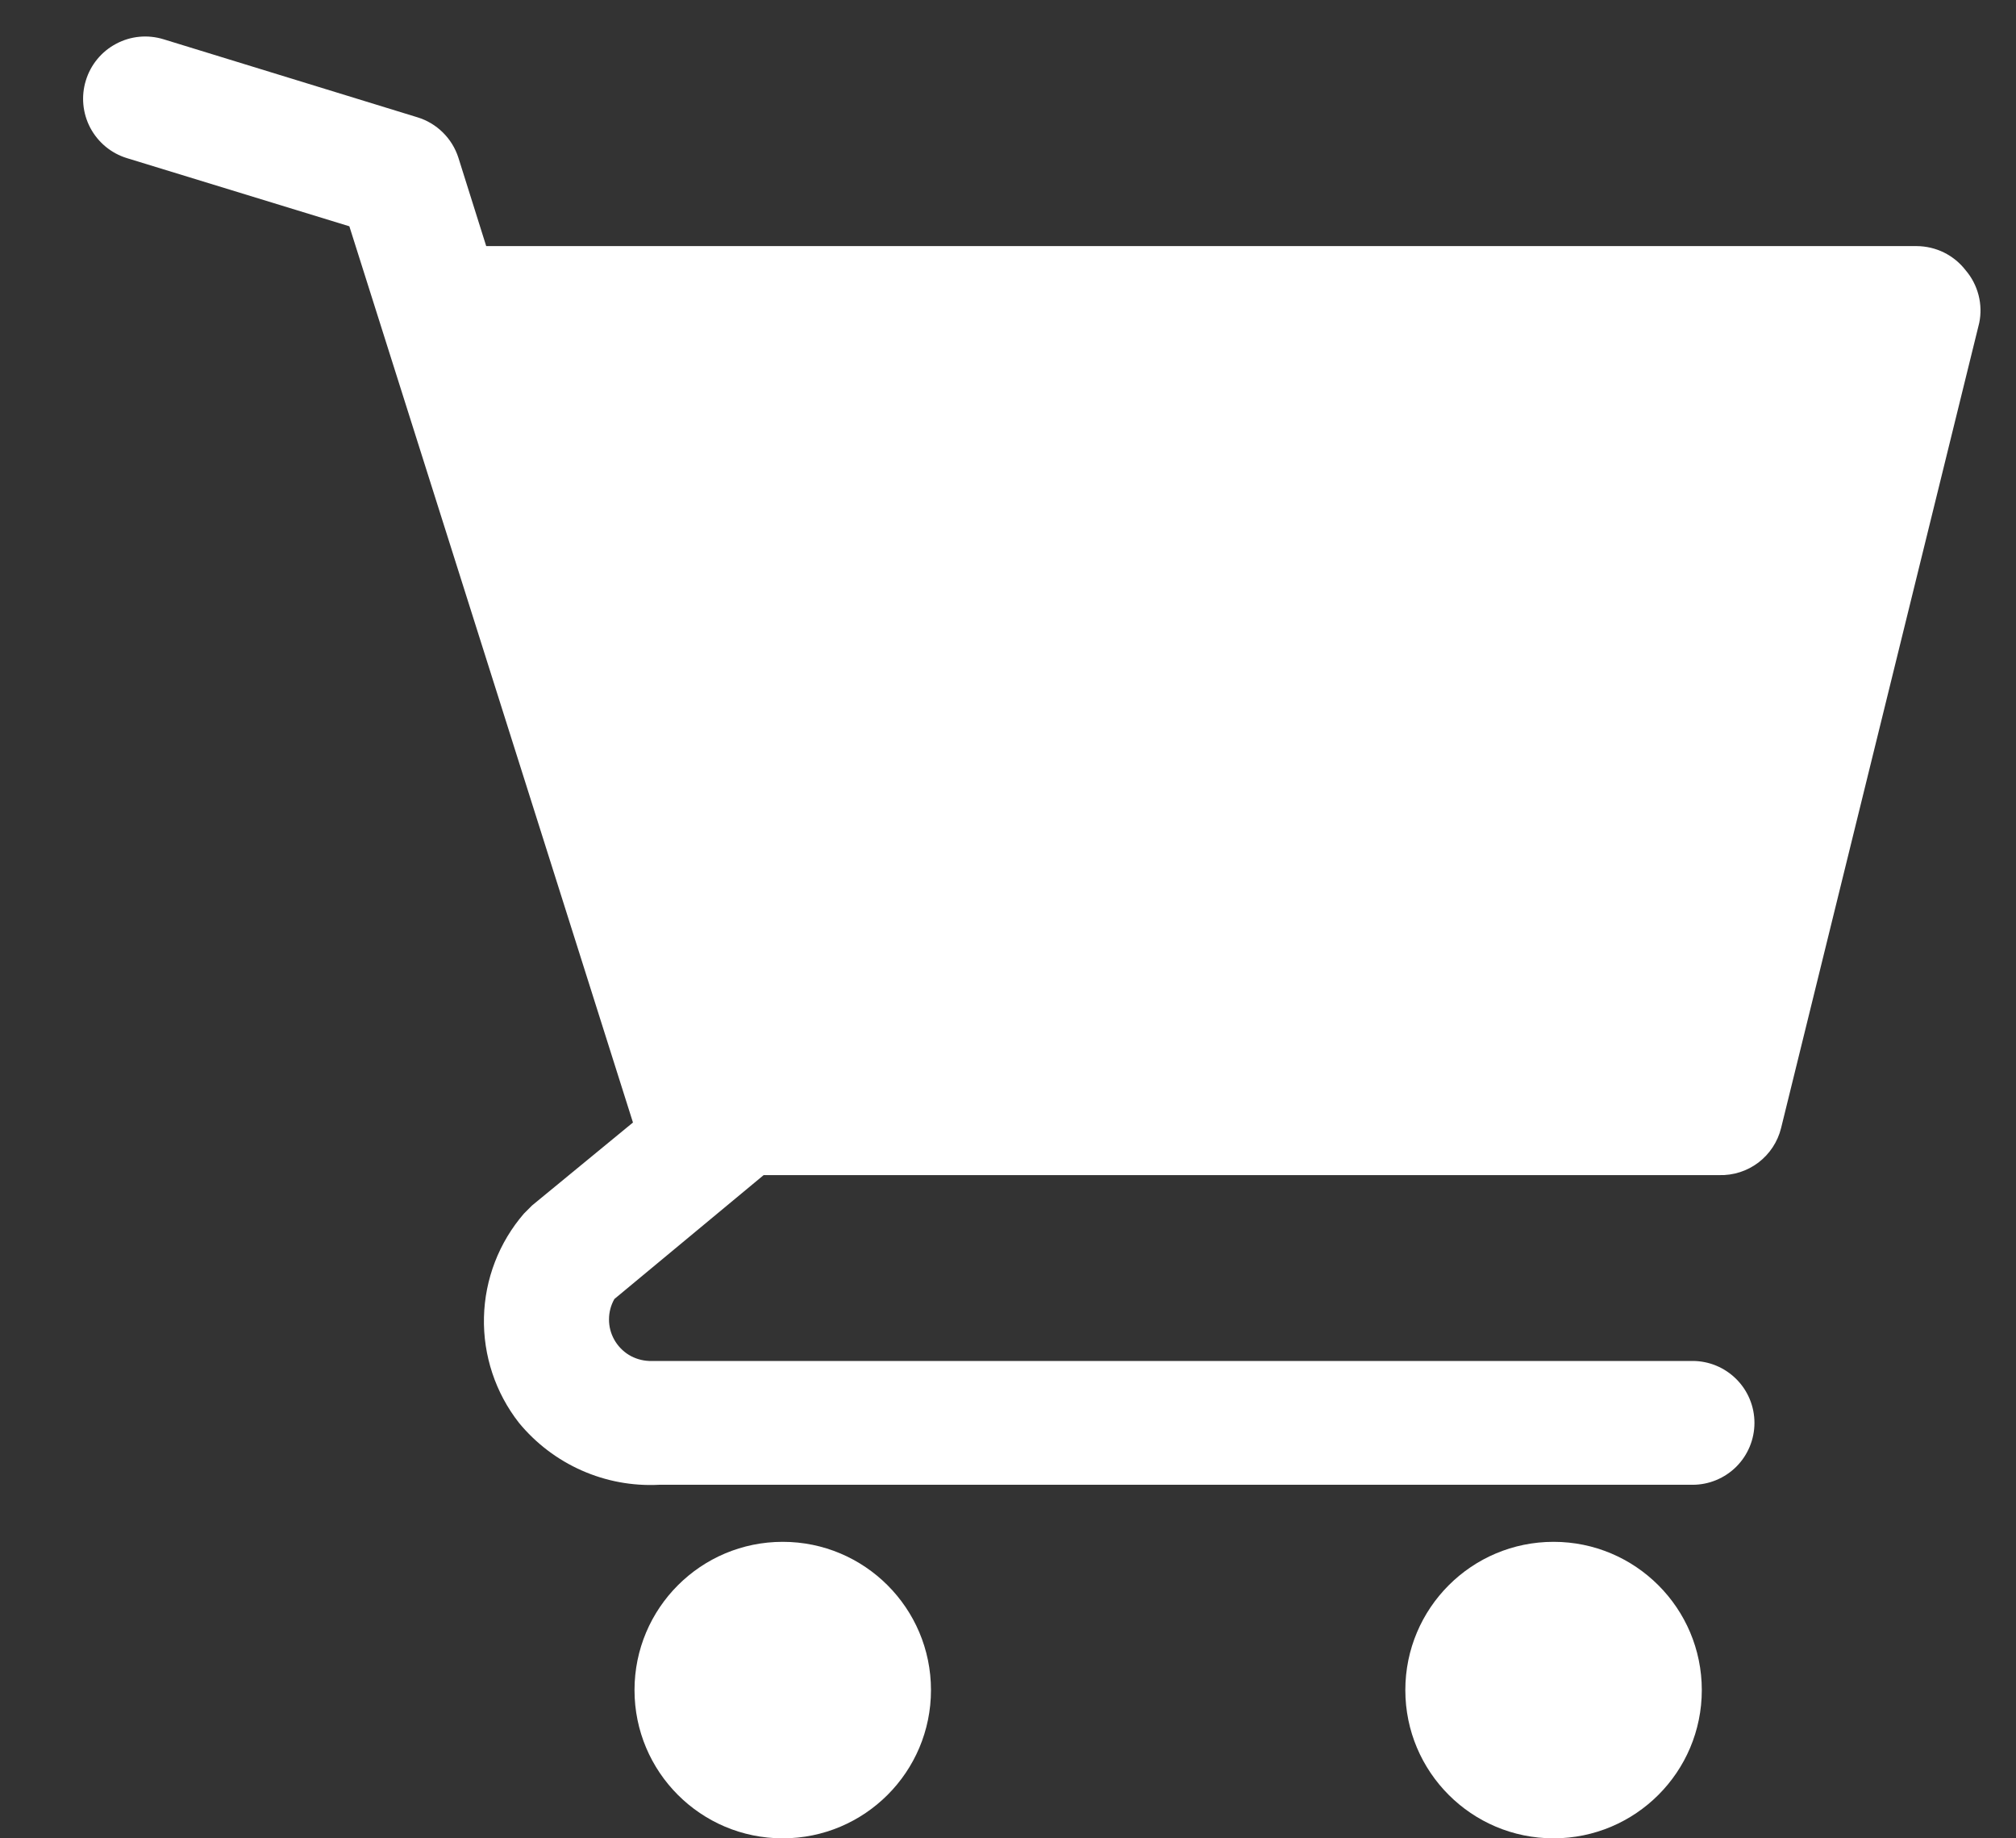 <svg width="34" height="31" viewBox="0 0 34 31" fill="none" xmlns="http://www.w3.org/2000/svg">
<rect x="0" y="0" width="34" height="31" fill="#333333" stroke="none"/>
<g clip-path="url(#clip0_812_672)">
<path d="M13.201 31C14.581 31 15.701 29.881 15.701 28.5C15.701 27.119 14.581 26 13.201 26C11.82 26 10.701 27.119 10.701 28.5C10.701 29.881 11.82 31 13.201 31Z" fill="white"/>
<path d="M26.201 31C27.581 31 28.701 29.881 28.701 28.5C28.701 27.119 27.581 26 26.201 26C24.82 26 23.701 27.119 23.701 28.5C23.701 29.881 24.82 31 26.201 31Z" fill="white"/>
<path d="M33.151 4.558C33.053 4.431 32.928 4.329 32.785 4.258C32.642 4.188 32.485 4.151 32.325 4.15H8.2L7.73 2.657C7.678 2.496 7.588 2.351 7.468 2.233C7.348 2.115 7.202 2.027 7.04 1.978L2.758 0.662C2.627 0.622 2.488 0.607 2.351 0.62C2.214 0.633 2.081 0.673 1.959 0.738C1.713 0.868 1.529 1.091 1.448 1.357C1.366 1.622 1.393 1.91 1.523 2.156C1.654 2.402 1.876 2.586 2.142 2.667L5.892 3.816L10.675 18.929L8.973 20.328L8.837 20.464C8.416 20.951 8.177 21.57 8.162 22.214C8.147 22.858 8.356 23.487 8.753 23.994C9.038 24.34 9.4 24.615 9.809 24.796C10.219 24.978 10.666 25.061 11.114 25.038H28.545C28.822 25.038 29.087 24.928 29.283 24.733C29.479 24.537 29.589 24.271 29.589 23.994C29.589 23.717 29.479 23.451 29.283 23.256C29.087 23.06 28.822 22.95 28.545 22.95H10.947C10.826 22.945 10.709 22.91 10.606 22.848C10.504 22.785 10.419 22.697 10.36 22.592C10.301 22.487 10.27 22.369 10.271 22.248C10.271 22.128 10.302 22.01 10.362 21.905L12.879 19.816H28.994C29.232 19.823 29.466 19.748 29.656 19.604C29.846 19.459 29.981 19.254 30.038 19.023L33.38 5.445C33.412 5.29 33.408 5.129 33.368 4.975C33.328 4.821 33.254 4.678 33.151 4.558Z" fill="white"/>
</g>
<defs>
<clipPath id="clip0_812_672">
<rect width="33" height="31" fill="white" transform="translate(0.701)"/>
</clipPath>
</defs>
</svg>

